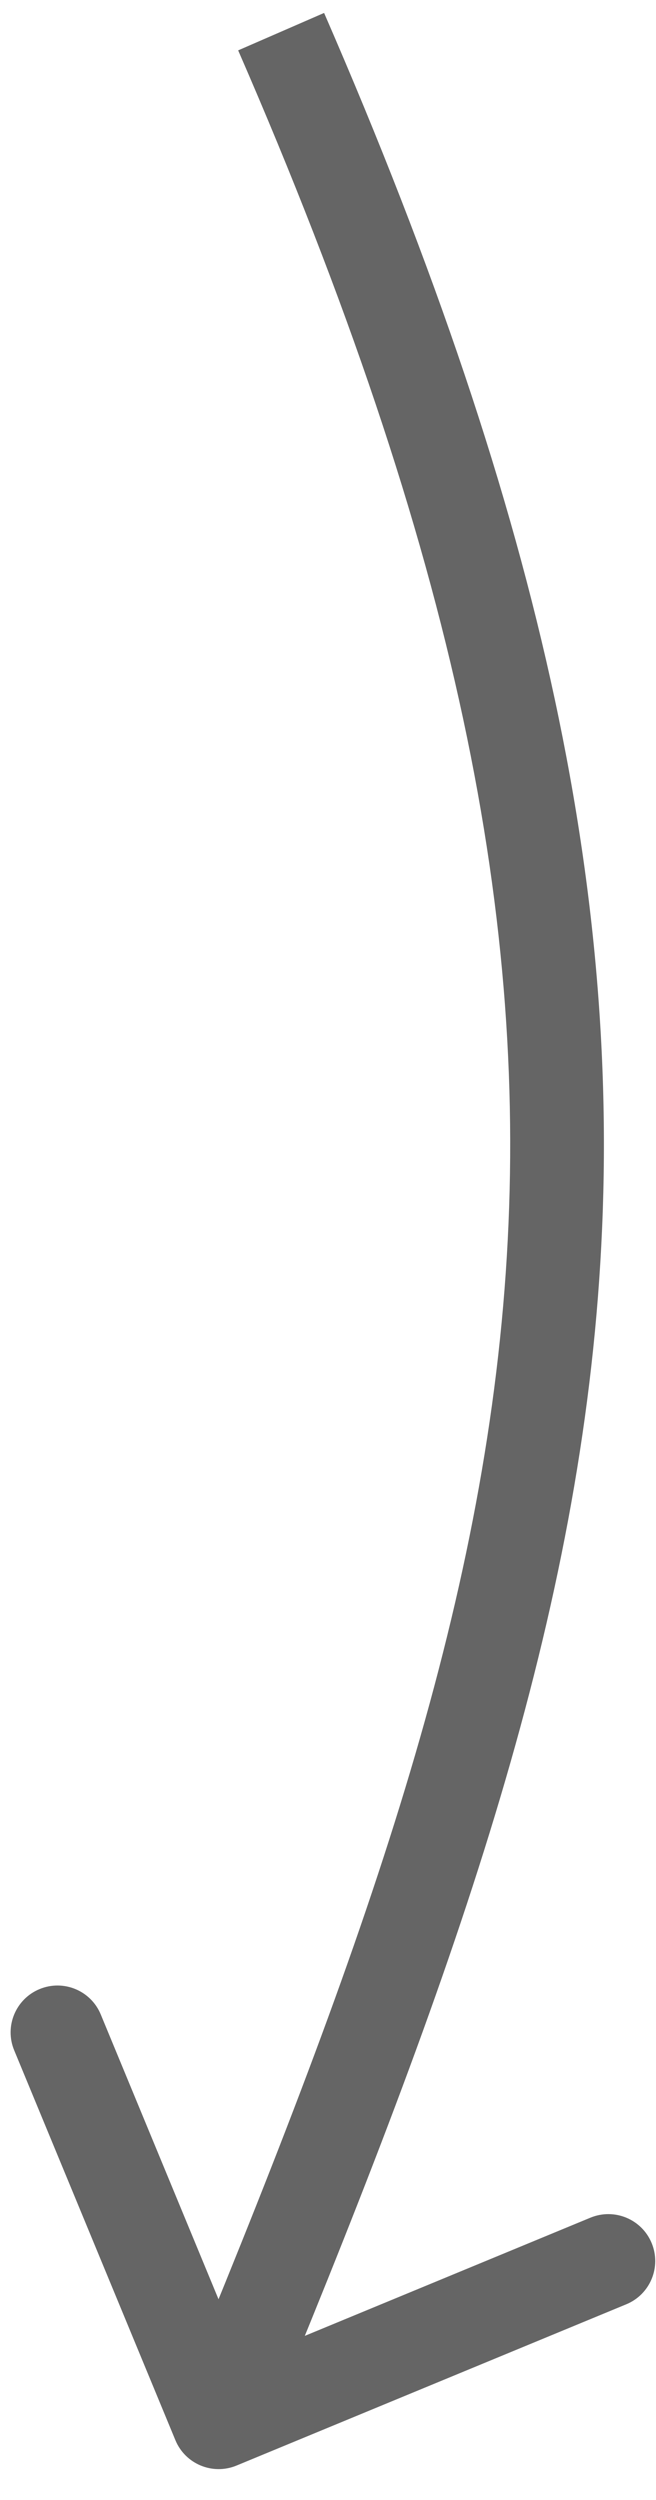 <svg width="21" height="80" viewBox="0 0 21 80" fill="none" xmlns="http://www.w3.org/2000/svg">
<path d="M5.614 78.086C5.93 78.852 6.808 79.216 7.573 78.899L20.048 73.739C20.814 73.423 21.178 72.546 20.861 71.78C20.544 71.014 19.667 70.651 18.901 70.967L7.813 75.554L3.226 64.465C2.91 63.699 2.032 63.335 1.267 63.652C0.501 63.968 0.137 64.846 0.454 65.611L5.614 78.086ZM7.624 1.612C14.626 17.694 16.97 29.517 16.189 40.743C15.406 52.014 11.469 62.825 5.614 76.938L8.385 78.088C14.237 63.982 18.361 52.764 19.182 40.951C20.006 29.092 17.497 16.774 10.375 0.414L7.624 1.612Z" fill="#656565"/>
</svg>
